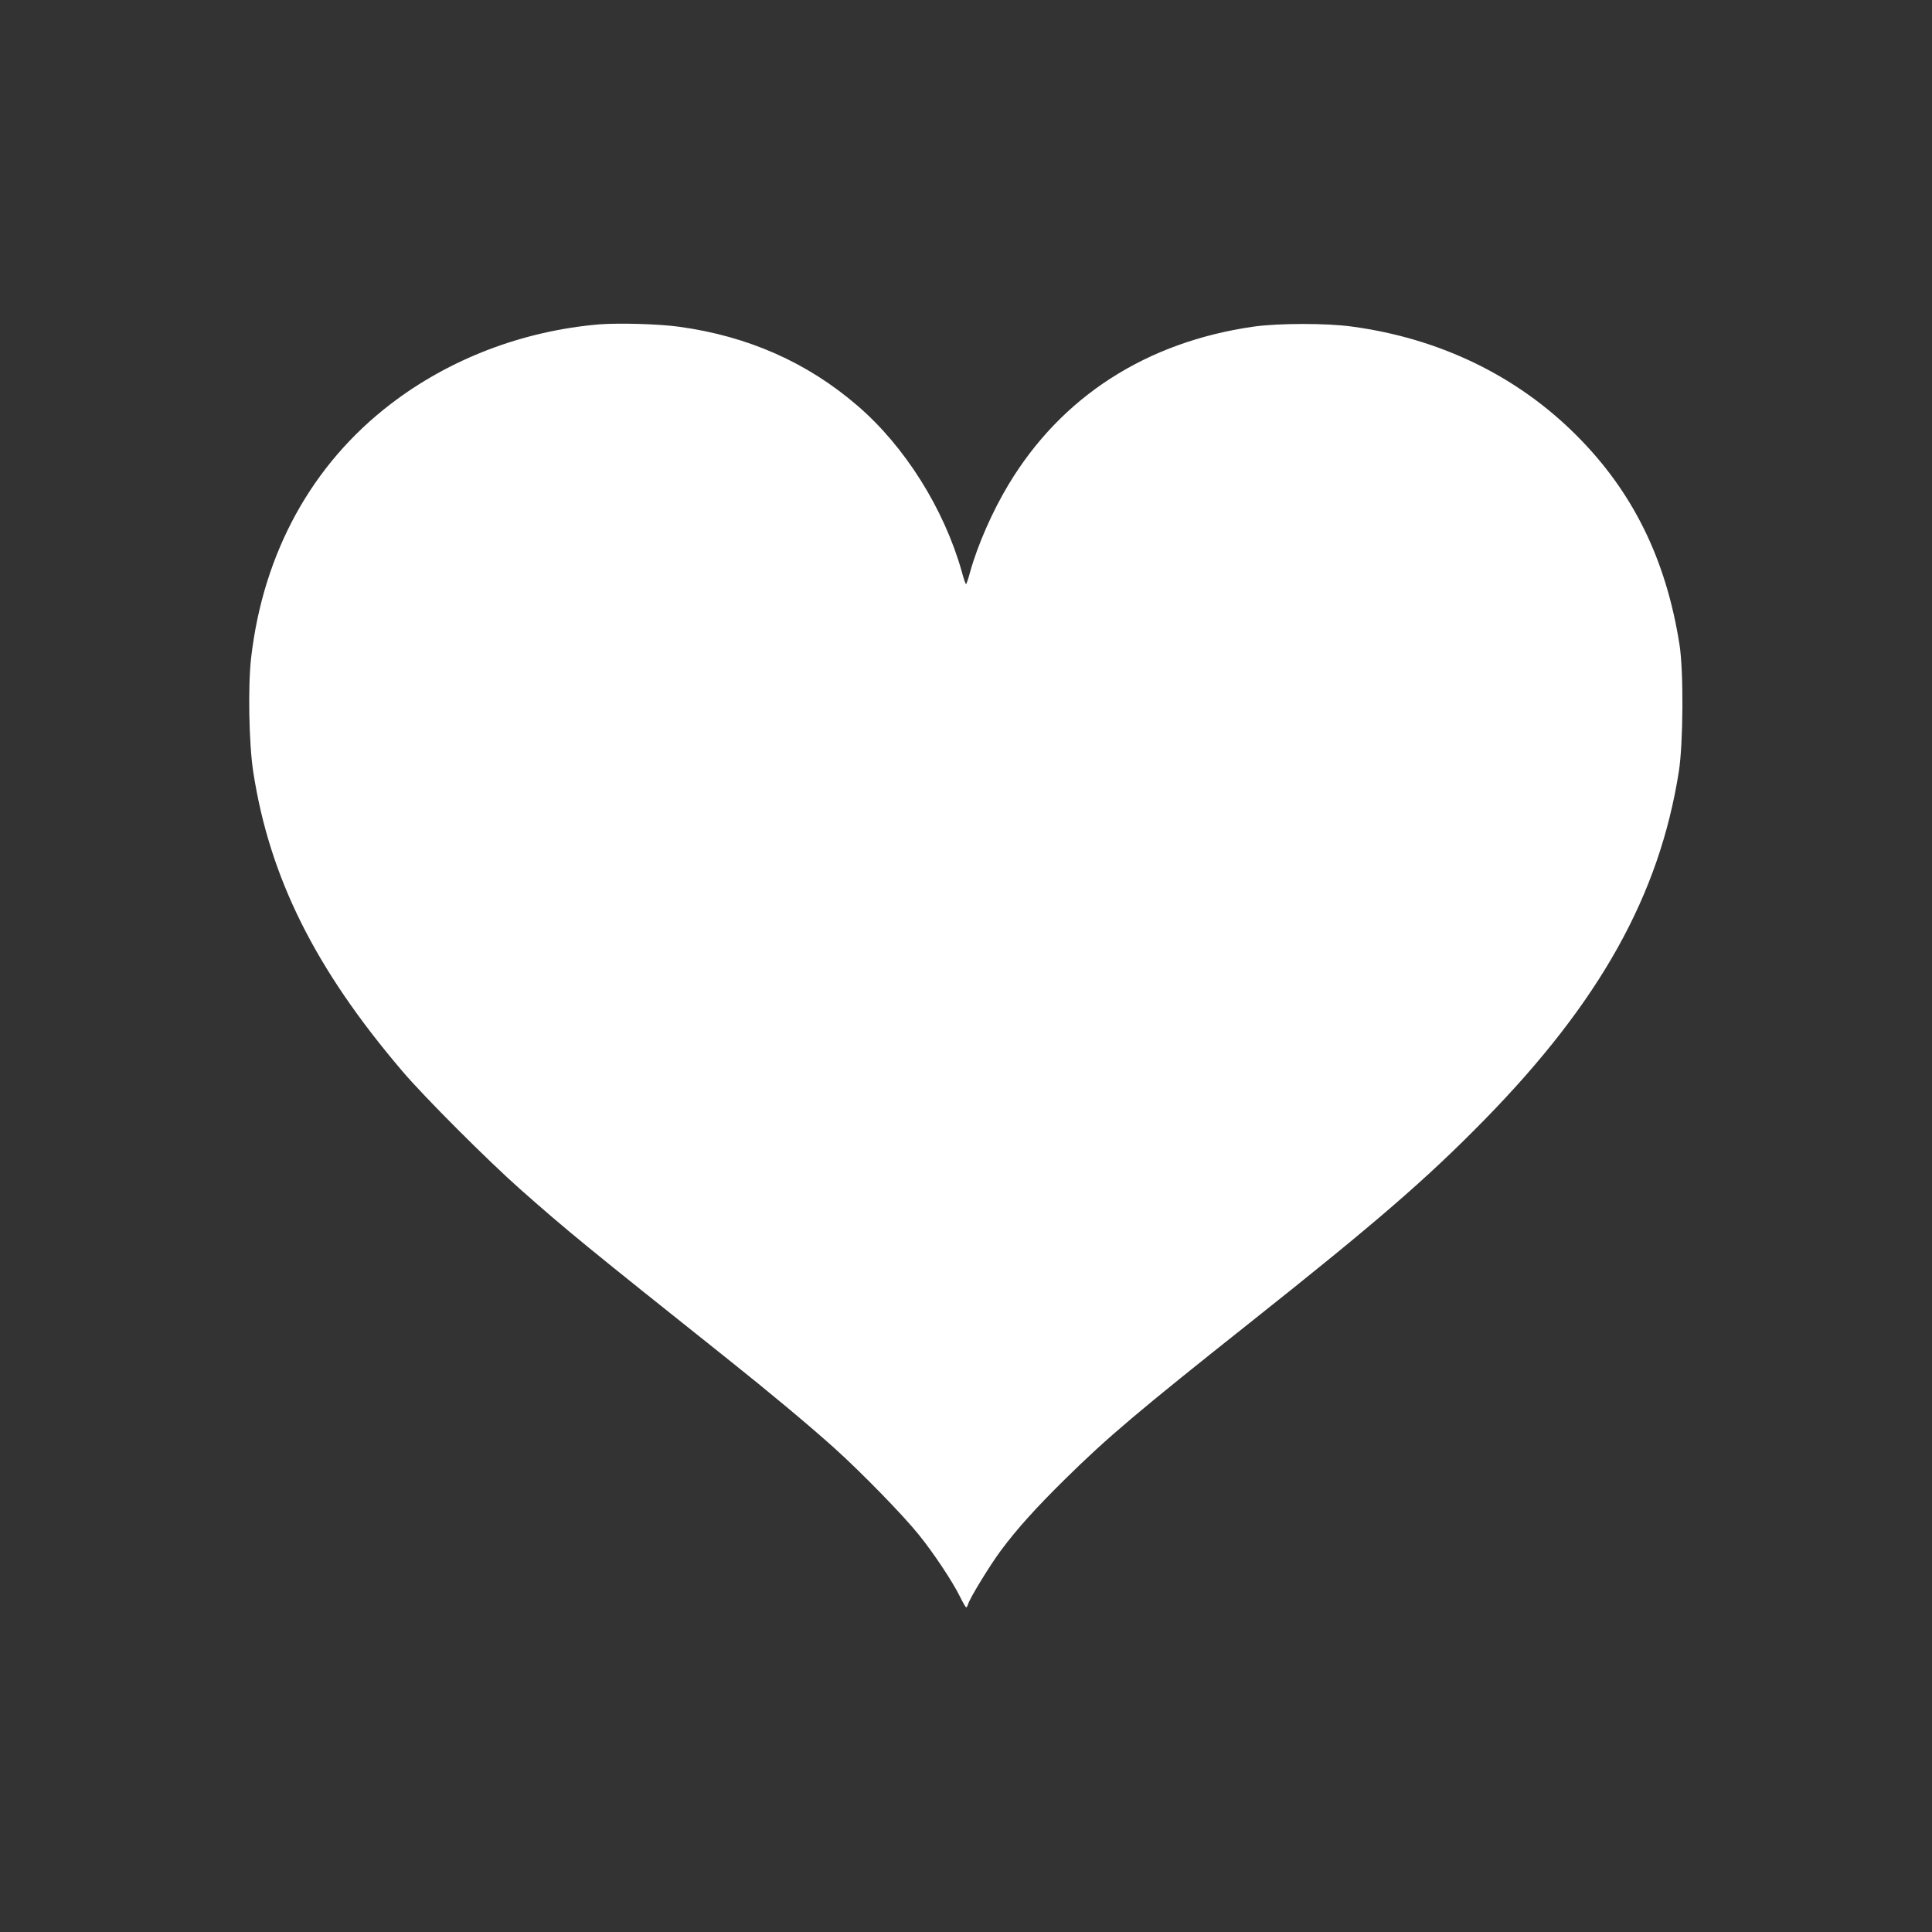<?xml version="1.0" standalone="no"?>
<!DOCTYPE svg PUBLIC "-//W3C//DTD SVG 20010904//EN"
 "http://www.w3.org/TR/2001/REC-SVG-20010904/DTD/svg10.dtd">
<svg version="1.0" xmlns="http://www.w3.org/2000/svg"
 width="1280pt" height="1280pt" viewBox="0 0 1280 1280"
 preserveAspectRatio="xMidYMid meet">
<rect x="0" y="0" width="1280" height="1280" fill="#333333" stroke="none"/>
<g transform="translate(0,1280) scale(0.1,-0.1)"
fill="#FFF" stroke="none">
<path d="M3970 10651 c-506 -43 -991 -228 -1382 -528 -522 -400 -843 -984
-924 -1679 -22 -188 -15 -572 14 -759 108 -698 409 -1303 987 -1981 141 -167
574 -600 785 -786 311 -275 440 -380 1360 -1113 294 -234 545 -444 717 -598
182 -164 457 -446 562 -577 99 -123 221 -307 271 -408 19 -39 38 -71 41 -71 4
-1 9 9 13 21 9 36 142 254 216 354 107 144 234 285 426 474 283 279 487 451
1224 1036 843 669 1172 954 1555 1345 765 782 1159 1488 1288 2309 29 187 32
664 4 840 -89 565 -309 1012 -682 1385 -393 394 -904 642 -1485 721 -170 24
-492 23 -655 0 -711 -102 -1273 -464 -1623 -1046 -105 -174 -204 -398 -254
-577 -12 -46 -25 -83 -28 -83 -3 0 -16 37 -28 83 -117 415 -377 830 -692 1100
-332 286 -723 459 -1179 522 -137 19 -401 26 -531 16z"/>
</g>
</svg>
